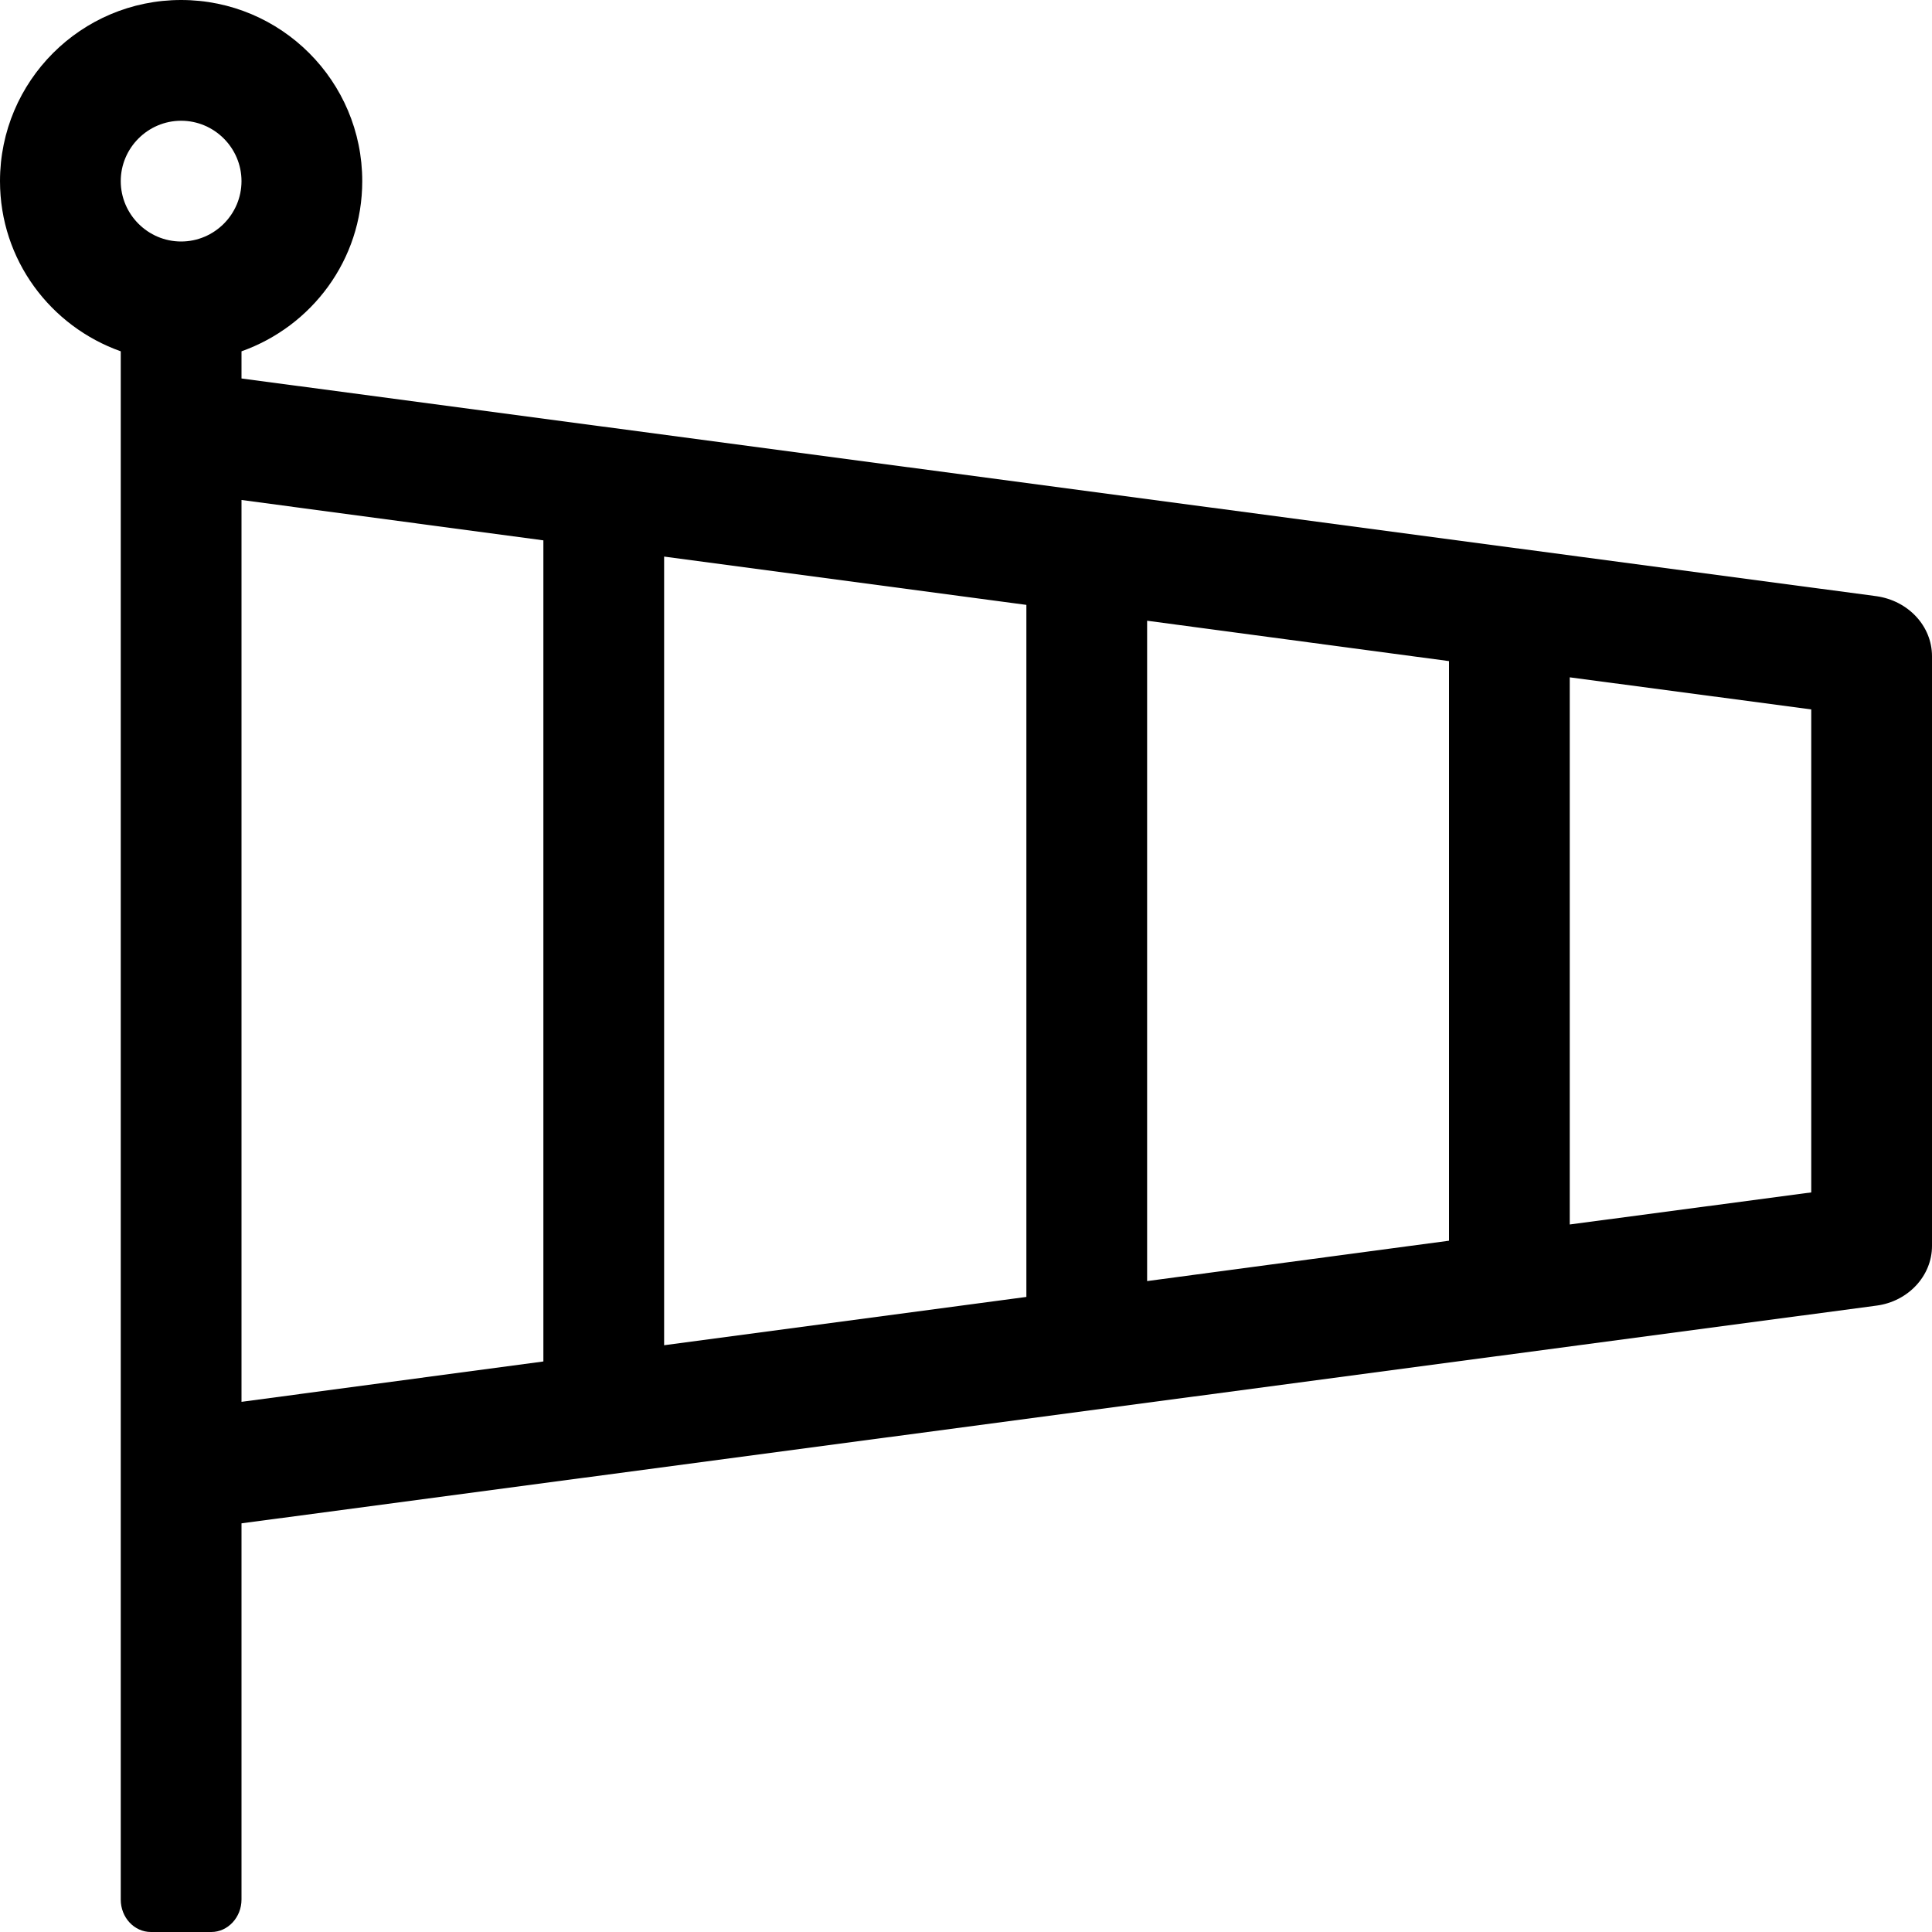 <svg aria-hidden="true" focusable="false" data-prefix="fal" data-icon="windsock" class="svg-inline--fa fa-windsock fa-w-16" role="img" xmlns="http://www.w3.org/2000/svg" viewBox="0 0 512 512"><path fill="currentColor" d="M497.3 158L64 100.3v-7.2C82.6 86.5 96 68.9 96 48 96 21.5 74.5 0 48 0S0 21.5 0 48c0 20.9 13.4 38.5 32 45.1v410.3c0 4.8 3.6 8.6 8 8.6h16c4.4 0 8-3.9 8-8.6v-99.7L497.3 346c8.4-1.1 14.7-7.9 14.7-15.8V173.9c0-8-6.3-14.7-14.7-15.9zM48 32c8.8 0 16 7.2 16 16s-7.2 16-16 16-16-7.2-16-16 7.2-16 16-16zm256 132.5l80 10.7v153.6l-80 10.7v-175zm-32 179.2l-96 12.8v-209l96 12.8v183.4zM64 132.5l80 10.7v217.6l-80 10.7v-239zM480 316l-64 8.5v-145l64 8.5v128z"></path></svg>